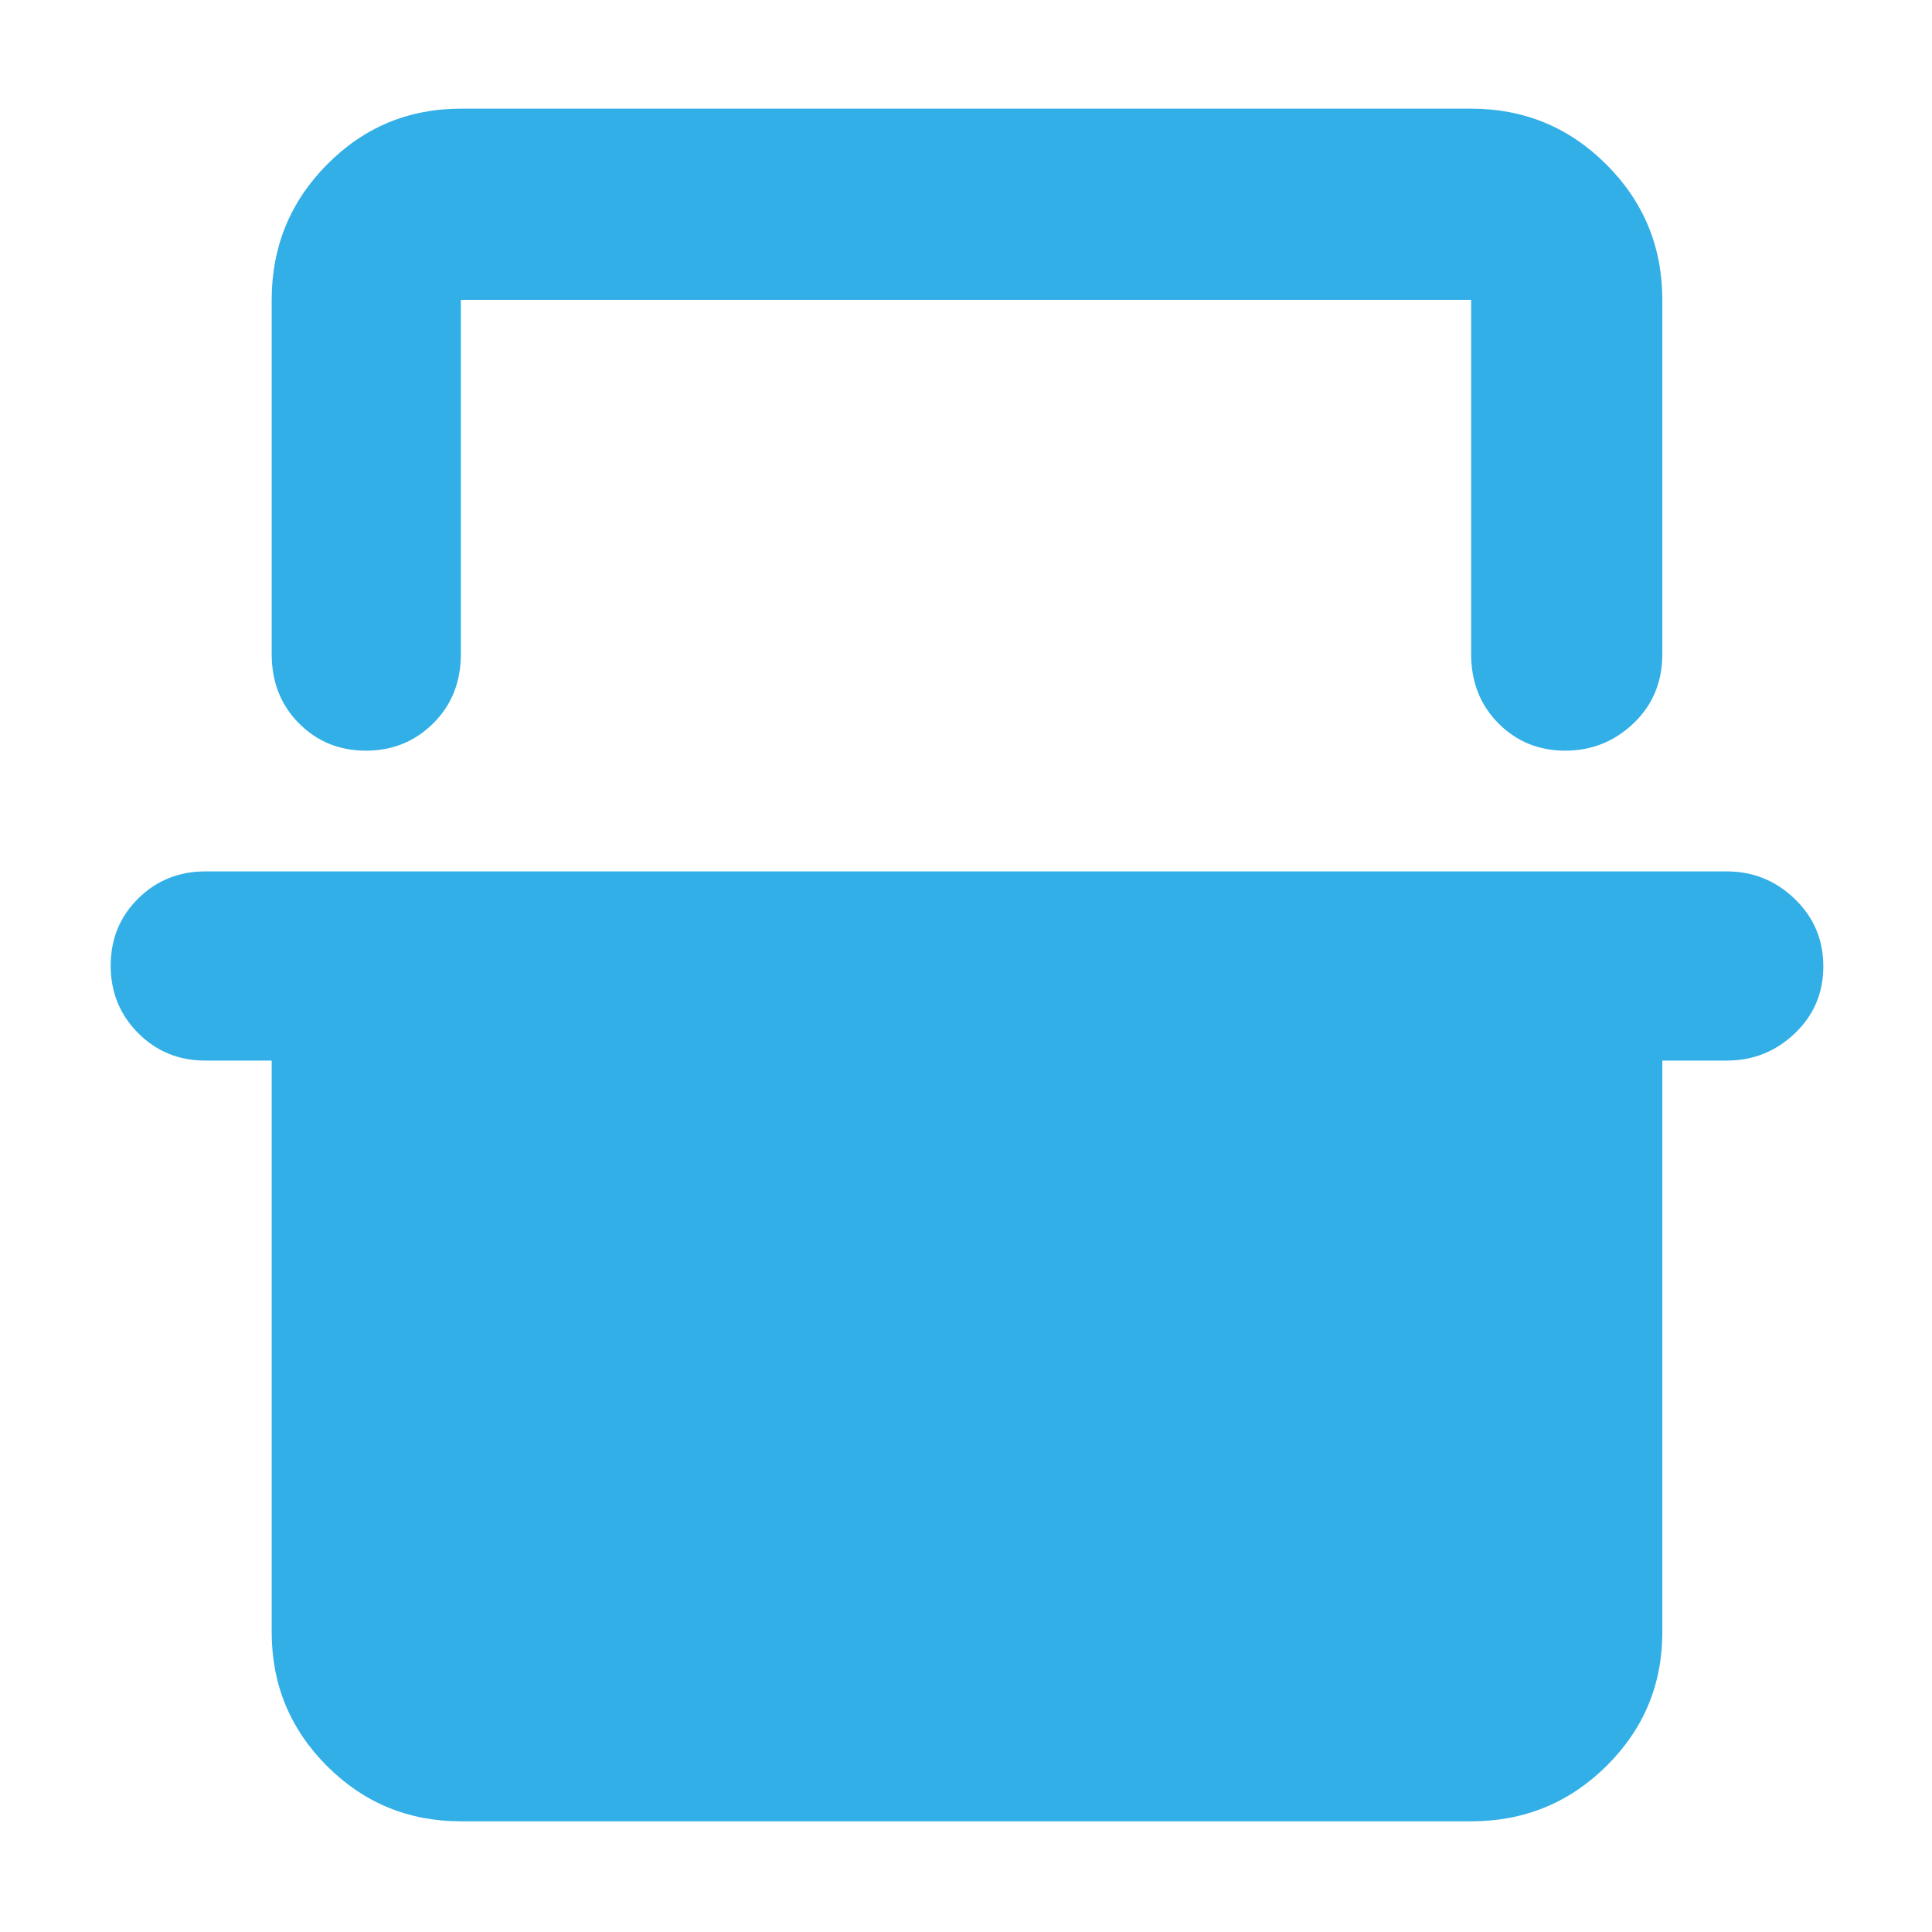 <svg xmlns="http://www.w3.org/2000/svg" height="48" viewBox="0 -960 960 960" width="48"><path fill="rgb(50, 175, 230)" d="M135-811q0-39.46 27.48-67.23Q189.95-906 229-906h502q39.46 0 67.23 27.77Q826-850.46 826-811v176q0 20.75-14.26 34.37-14.27 13.63-34 13.63-19.74 0-33.24-13.63Q731-614.25 731-635v-176H229v176q0 20.75-13.68 34.37Q201.65-587 181.82-587q-19.82 0-33.32-13.63Q135-614.25 135-635v-176ZM55-480.18Q55-500 68.63-513.5 82.25-527 102-527h756q19.63 0 33.81 13.68Q906-499.65 906-479.82q0 19.82-14.19 33.32Q877.63-433 858-433h-32v284q0 39.05-27.77 66.53Q770.46-55 731-55H229q-39.05 0-66.52-27.47Q135-109.95 135-149v-284h-33q-19.75 0-33.37-13.68Q55-460.35 55-480.18ZM229-811h502-502Z"/></svg>